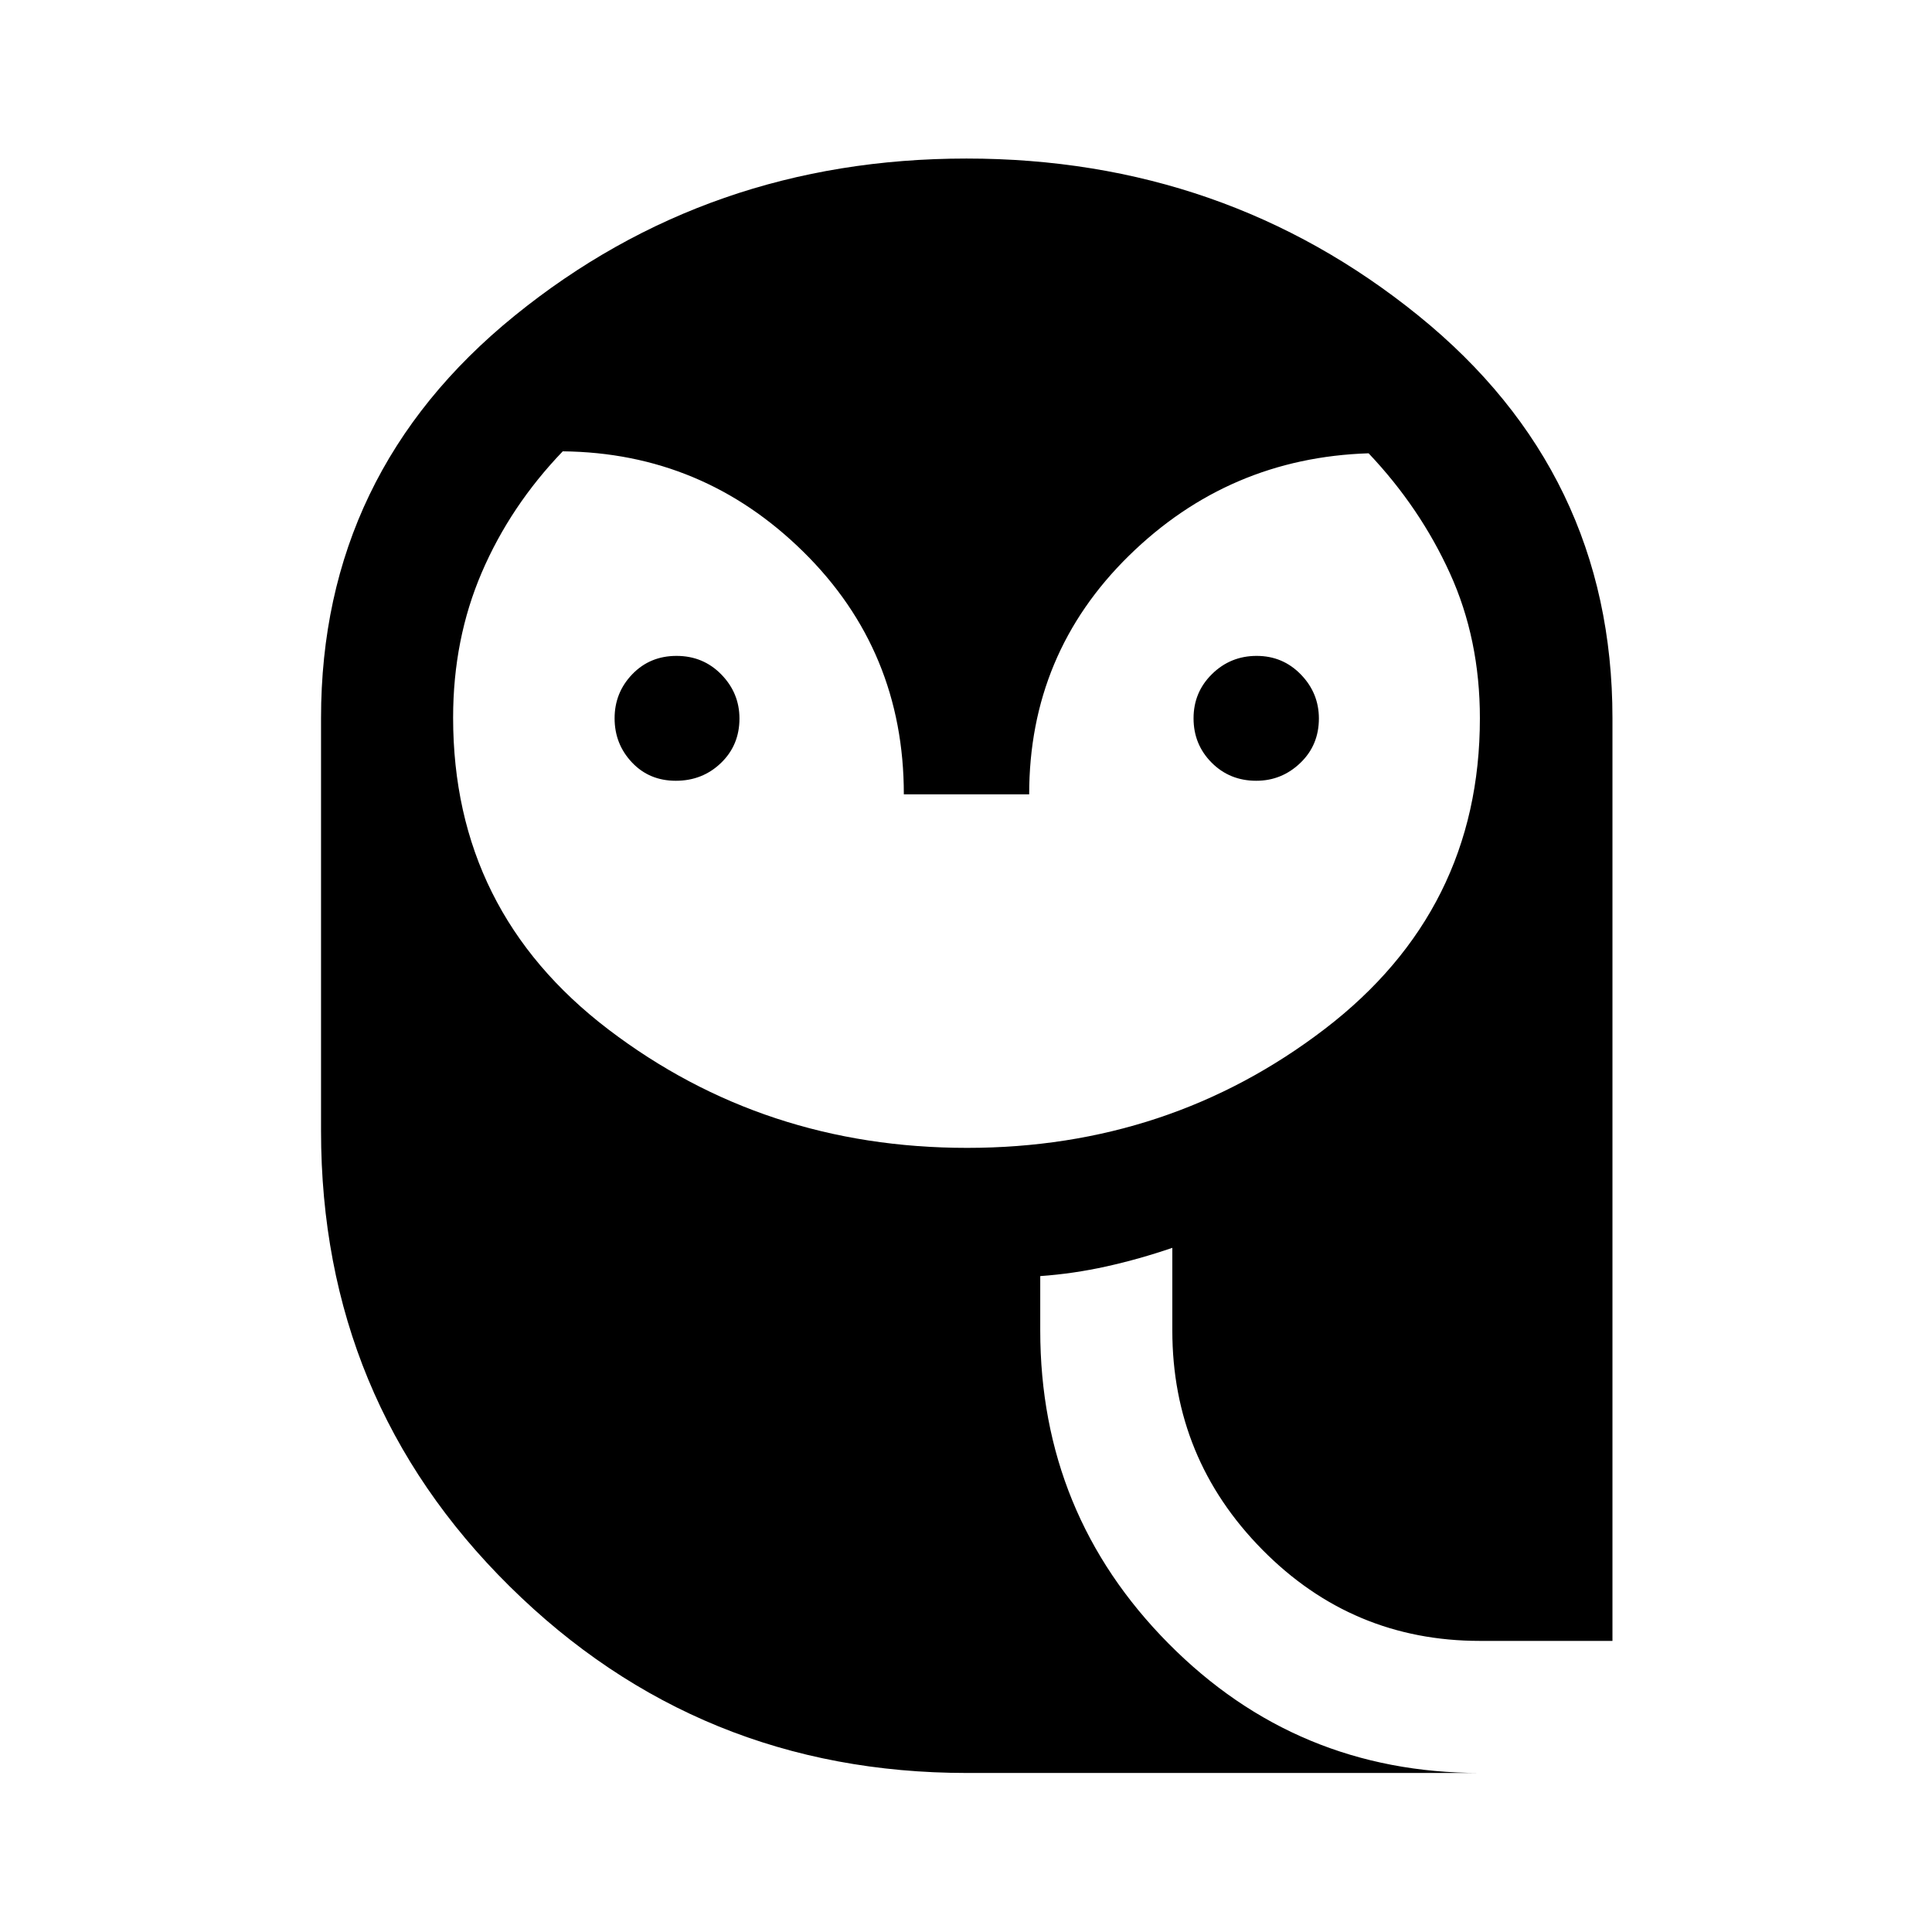 <svg xmlns="http://www.w3.org/2000/svg" height="48" viewBox="0 -960 960 960" width="48"><path d="M480.54-389.63q100.5 0 177.66-59.03 77.15-59.04 77.15-154.46 0-39.28-14.87-71.97t-40.43-59.67q-69.44 2.21-119.05 50.85-49.61 48.65-49.61 118.61h-62.28q0-71.35-49.95-120.54-49.94-49.18-119.53-49.9-26.06 27.14-40.27 60.26-14.21 33.12-14.21 72.07 0 96.16 77.2 154.97 77.21 58.81 178.19 58.81ZM335.82-572.04q-13.23 0-21.83-9.14-8.6-9.13-8.6-21.89 0-12.77 8.77-21.89 8.78-9.13 22.01-9.13 13.24 0 22.25 9.23t9.01 21.89q0 13.23-9.18 22.08-9.19 8.85-22.43 8.85Zm288.41 0q-13.23 0-22.2-9.03-8.96-9.02-8.96-22 0-12.99 9.18-22 9.19-9.02 22.18-9.02 12.98 0 21.95 9.23 8.97 9.23 8.97 21.89 0 13.23-9.23 22.08-9.23 8.85-21.89 8.85ZM480.5-79.02q-133.39 0-227.18-92.65-93.8-92.64-93.8-226.37V-603.2q0-121.9 96.25-199.96 96.24-78.06 224.48-78.06 128.14 0 224.55 78.06 96.42 78.06 96.42 199.96v458.55h-65.87q-63.41 0-108.12-45.33-44.71-45.32-44.71-108.93v-41.05q-16.41 5.62-32.78 9.25-16.36 3.63-32.85 4.79v27.01q0 91.22 63.72 155.55 63.72 64.34 154.74 64.34H480.5Z"/></svg>